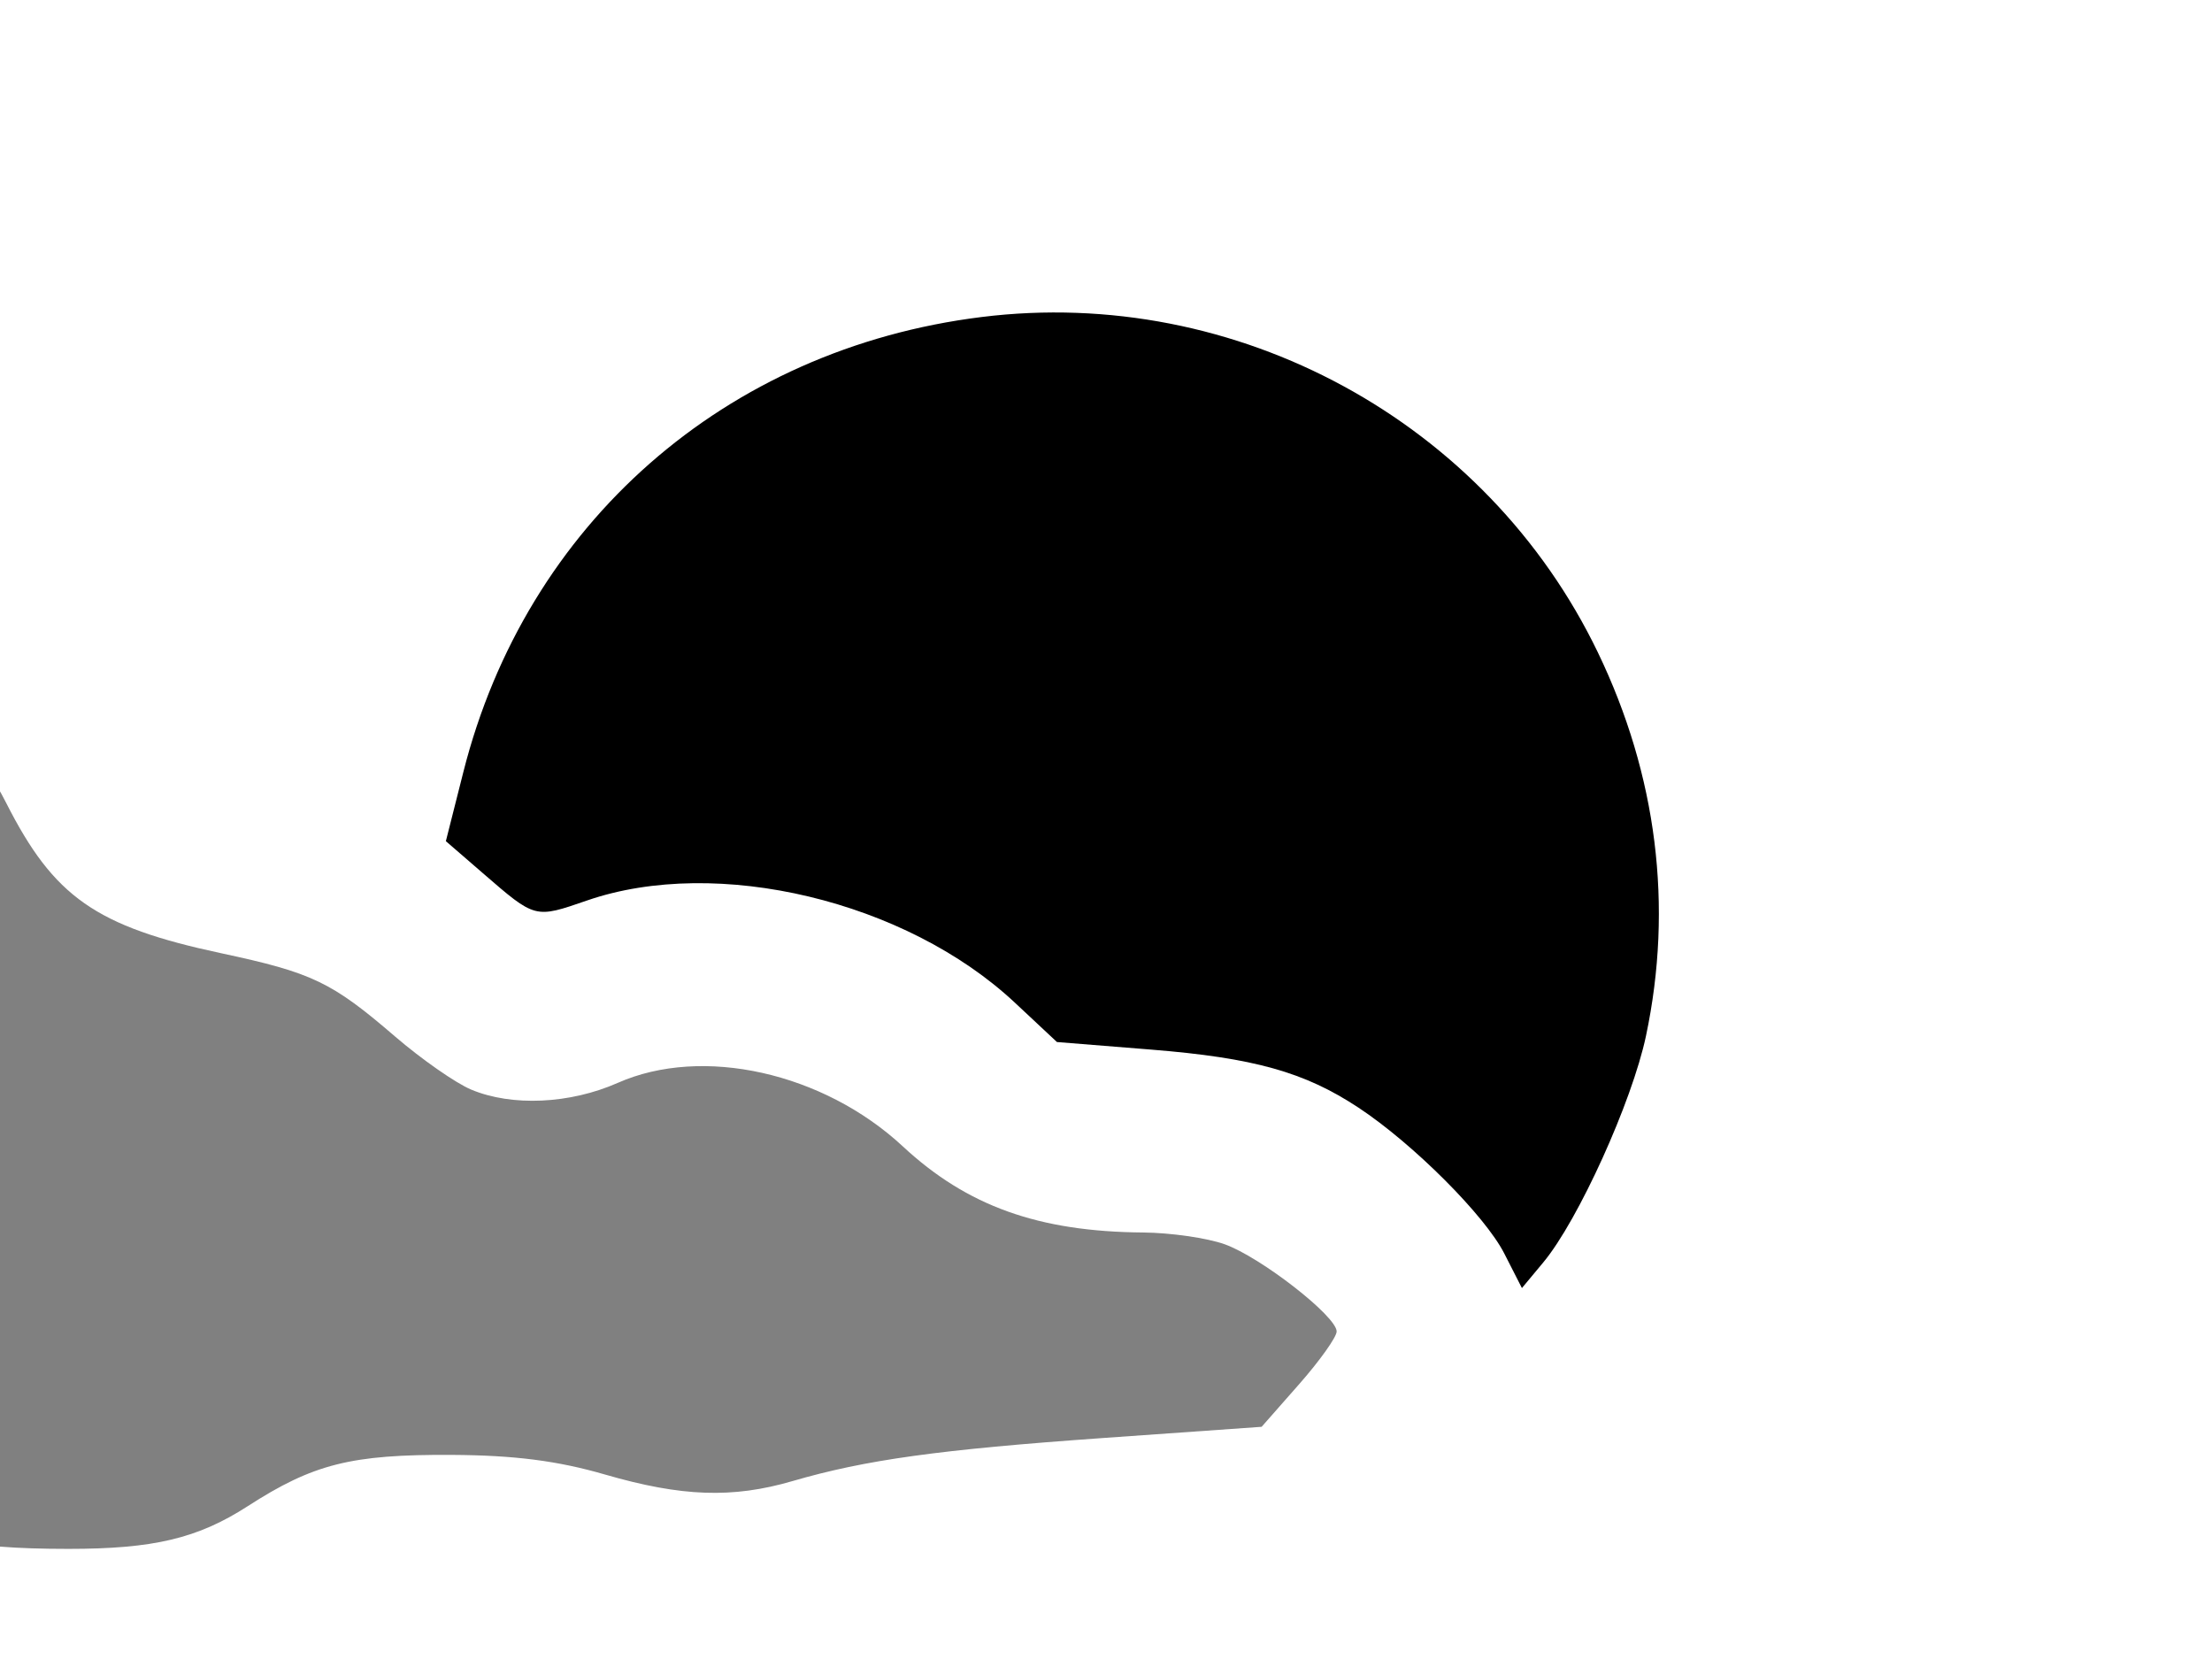 <svg xmlns="http://www.w3.org/2000/svg" viewBox="0 0 512 384">
<rect width="512" height="384" id="P005WIImgRct8" fill="#fff"/>

<path style="fill:#808080;" d="m -231.388,395.336 c -19.305,-5.732 -25.032,-8.804 -39.591,-21.243 -14.865,-12.7 -32.265,-21.325 -49.111,-24.346 -14.78,-2.65 -23.039,-1.769 -51.266,5.467 -18.268,4.683 -22.509,5.026 -51.454,4.154 -35.161,-1.059 -54.894,-4.733 -73.919,-13.762 -22.455,-10.657 -35.312,-25.52 -35.312,-40.821 0,-14.355 18.869,-33.478 41.896,-42.46 16.54,-6.452 41.999,-9.42 80.95,-9.437 42.14,-0.018 66.327,-2.24 88.853,-8.161 9.433,-2.479 27.303,-4.712 46.58,-5.82 36.354,-2.089 44.315,-4.513 63.854,-19.444 27.328,-20.883 22.285,-19.12 52.999,-18.535 25.634,0.488 27.962,0.212 35.731,-4.241 4.73,-2.711 10.381,-8.338 13.116,-13.061 11.848,-20.46 36.047,-36.225 55.607,-36.225 20.362,0 42.356,15.691 53.886,38.445 11.051,21.809 20.744,28.59 49.713,34.781 21.183,4.527 25.608,6.645 40.318,19.301 6.104,5.252 14.02,10.774 17.591,12.271 9.436,3.957 22.873,3.34 33.944,-1.557 19.56,-8.652 47.547,-2.414 65.978,14.708 14.878,13.821 31.4,19.741 55.614,19.927 6.327,0.049 14.811,1.27 18.854,2.715 8.359,2.986 25.943,16.675 25.943,20.195 0,1.284 -3.907,6.774 -8.682,12.2 l -8.682,9.866 -36.666,2.592 c -38.044,2.689 -55,5.041 -71.946,9.978 -13.864,4.039 -25.625,3.626 -43.392,-1.526 -10.975,-3.182 -20.931,-4.458 -35.44,-4.54 -23.263,-0.132 -32.059,2.077 -47.233,11.865 -11.578,7.468 -21.777,9.895 -41.551,9.887 -24.194,-0.01 -34.461,-2.436 -47.696,-11.274 -9.461,-6.318 -14.867,-8.49 -22.716,-9.129 -9.704,-0.79 -11.07,-0.273 -23.591,8.938 -19.401,14.272 -82.179,44.428 -99.707,47.894 -26.296,5.201 -37.024,5.28 -53.472,0.397 z" />
<path style="opacity:1;fill:#000000;" d="m 348.188,290.139 c -4.48,-8.781 -21.113,-25.417 -33.761,-33.767 -12.472,-8.234 -24.187,-11.514 -47.939,-13.423 l -21.843,-1.756 -9.749,-9.119 c -25.194,-23.566 -68.953,-34.02 -98.996,-23.649 -12.155,4.196 -11.918,4.257 -24.133,-6.314 l -8.565,-7.412 4.049,-16.011 c 14.53,-57.46 60.63,-97.938 119.932,-105.307 59.024,-7.335 116.908,24.16 142.665,77.626 13.68,28.396 17.488,58.754 11.137,88.784 -3.213,15.194 -15.672,42.675 -23.746,52.381 l -4.968,5.972 z" />
</svg>

